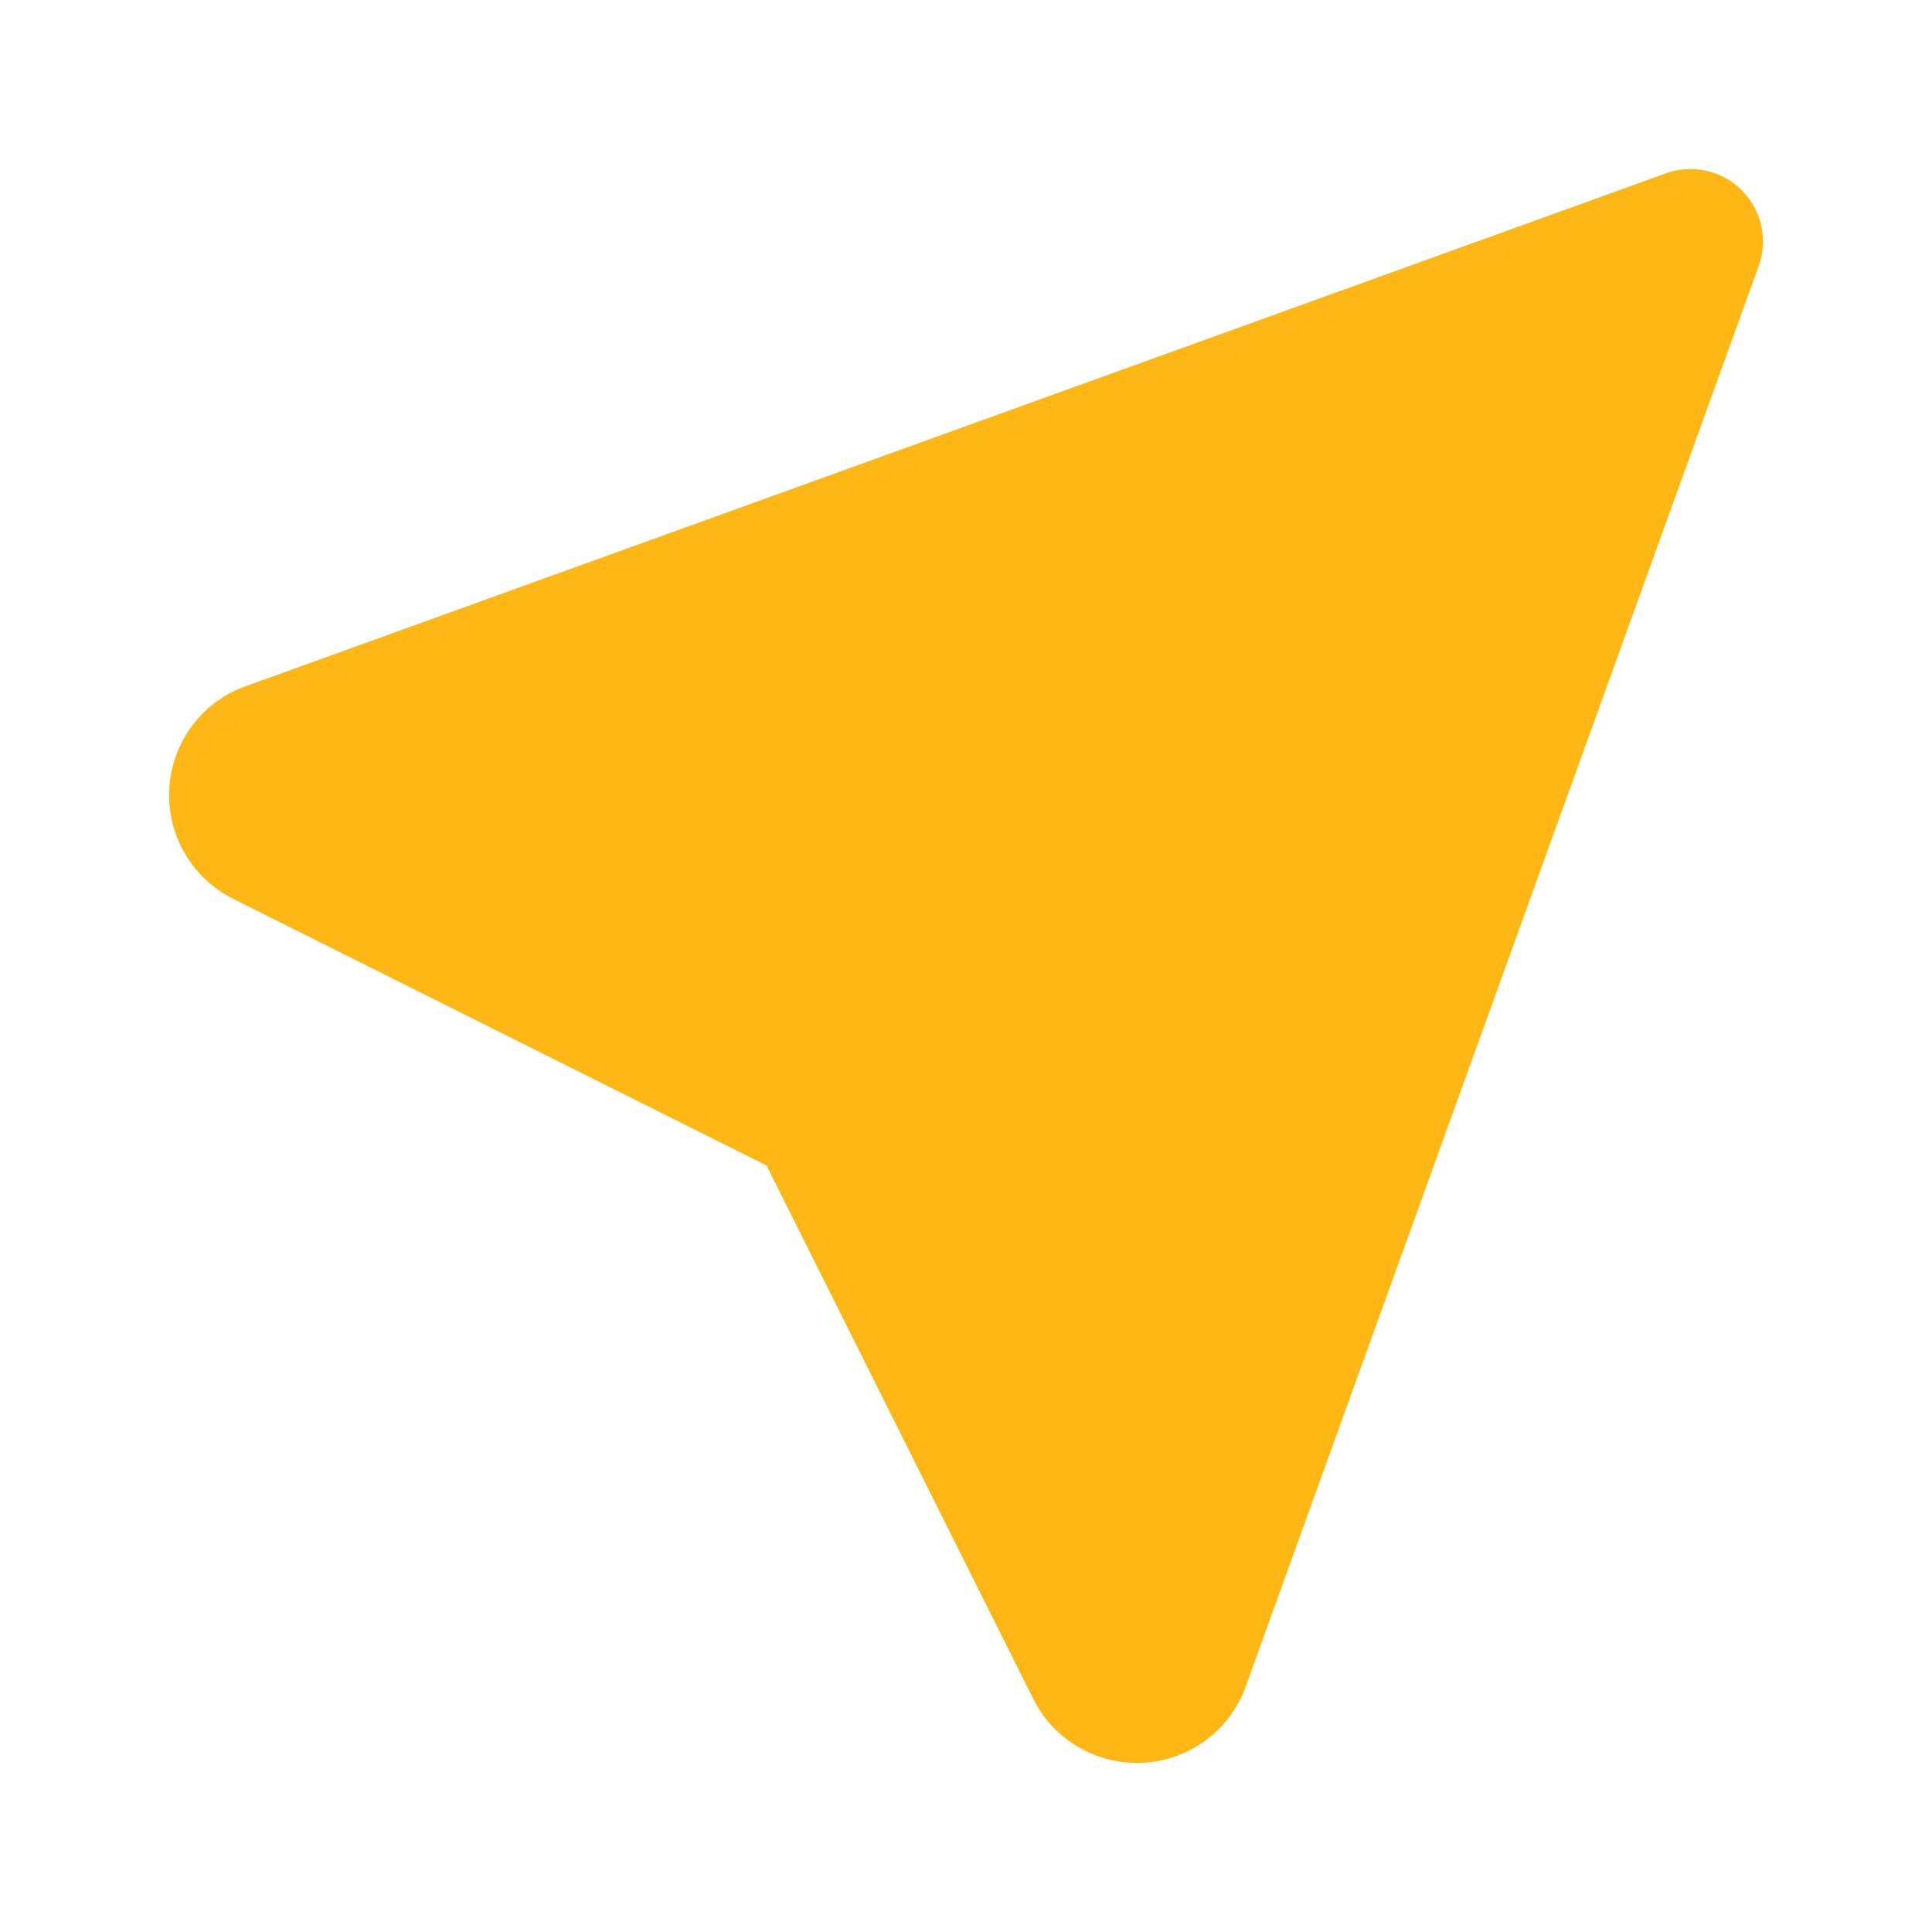 <svg width="20" height="20" viewBox="0 0 20 20" fill="none" xmlns="http://www.w3.org/2000/svg">
<path d="M17.5 2.5L12.178 17.237C12.142 17.316 12.085 17.382 12.012 17.429C11.94 17.475 11.855 17.5 11.769 17.5C11.683 17.5 11.598 17.475 11.526 17.429C11.453 17.382 11.395 17.316 11.36 17.237L8.494 11.506L2.763 8.641C2.684 8.605 2.618 8.547 2.571 8.474C2.525 8.402 2.5 8.317 2.5 8.231C2.5 8.145 2.525 8.061 2.571 7.988C2.618 7.915 2.684 7.858 2.763 7.822L17.5 2.5Z" fill="#FFB715" stroke="#FFB715" stroke-width="1.5" stroke-linecap="round" stroke-linejoin="round"/>
</svg>
